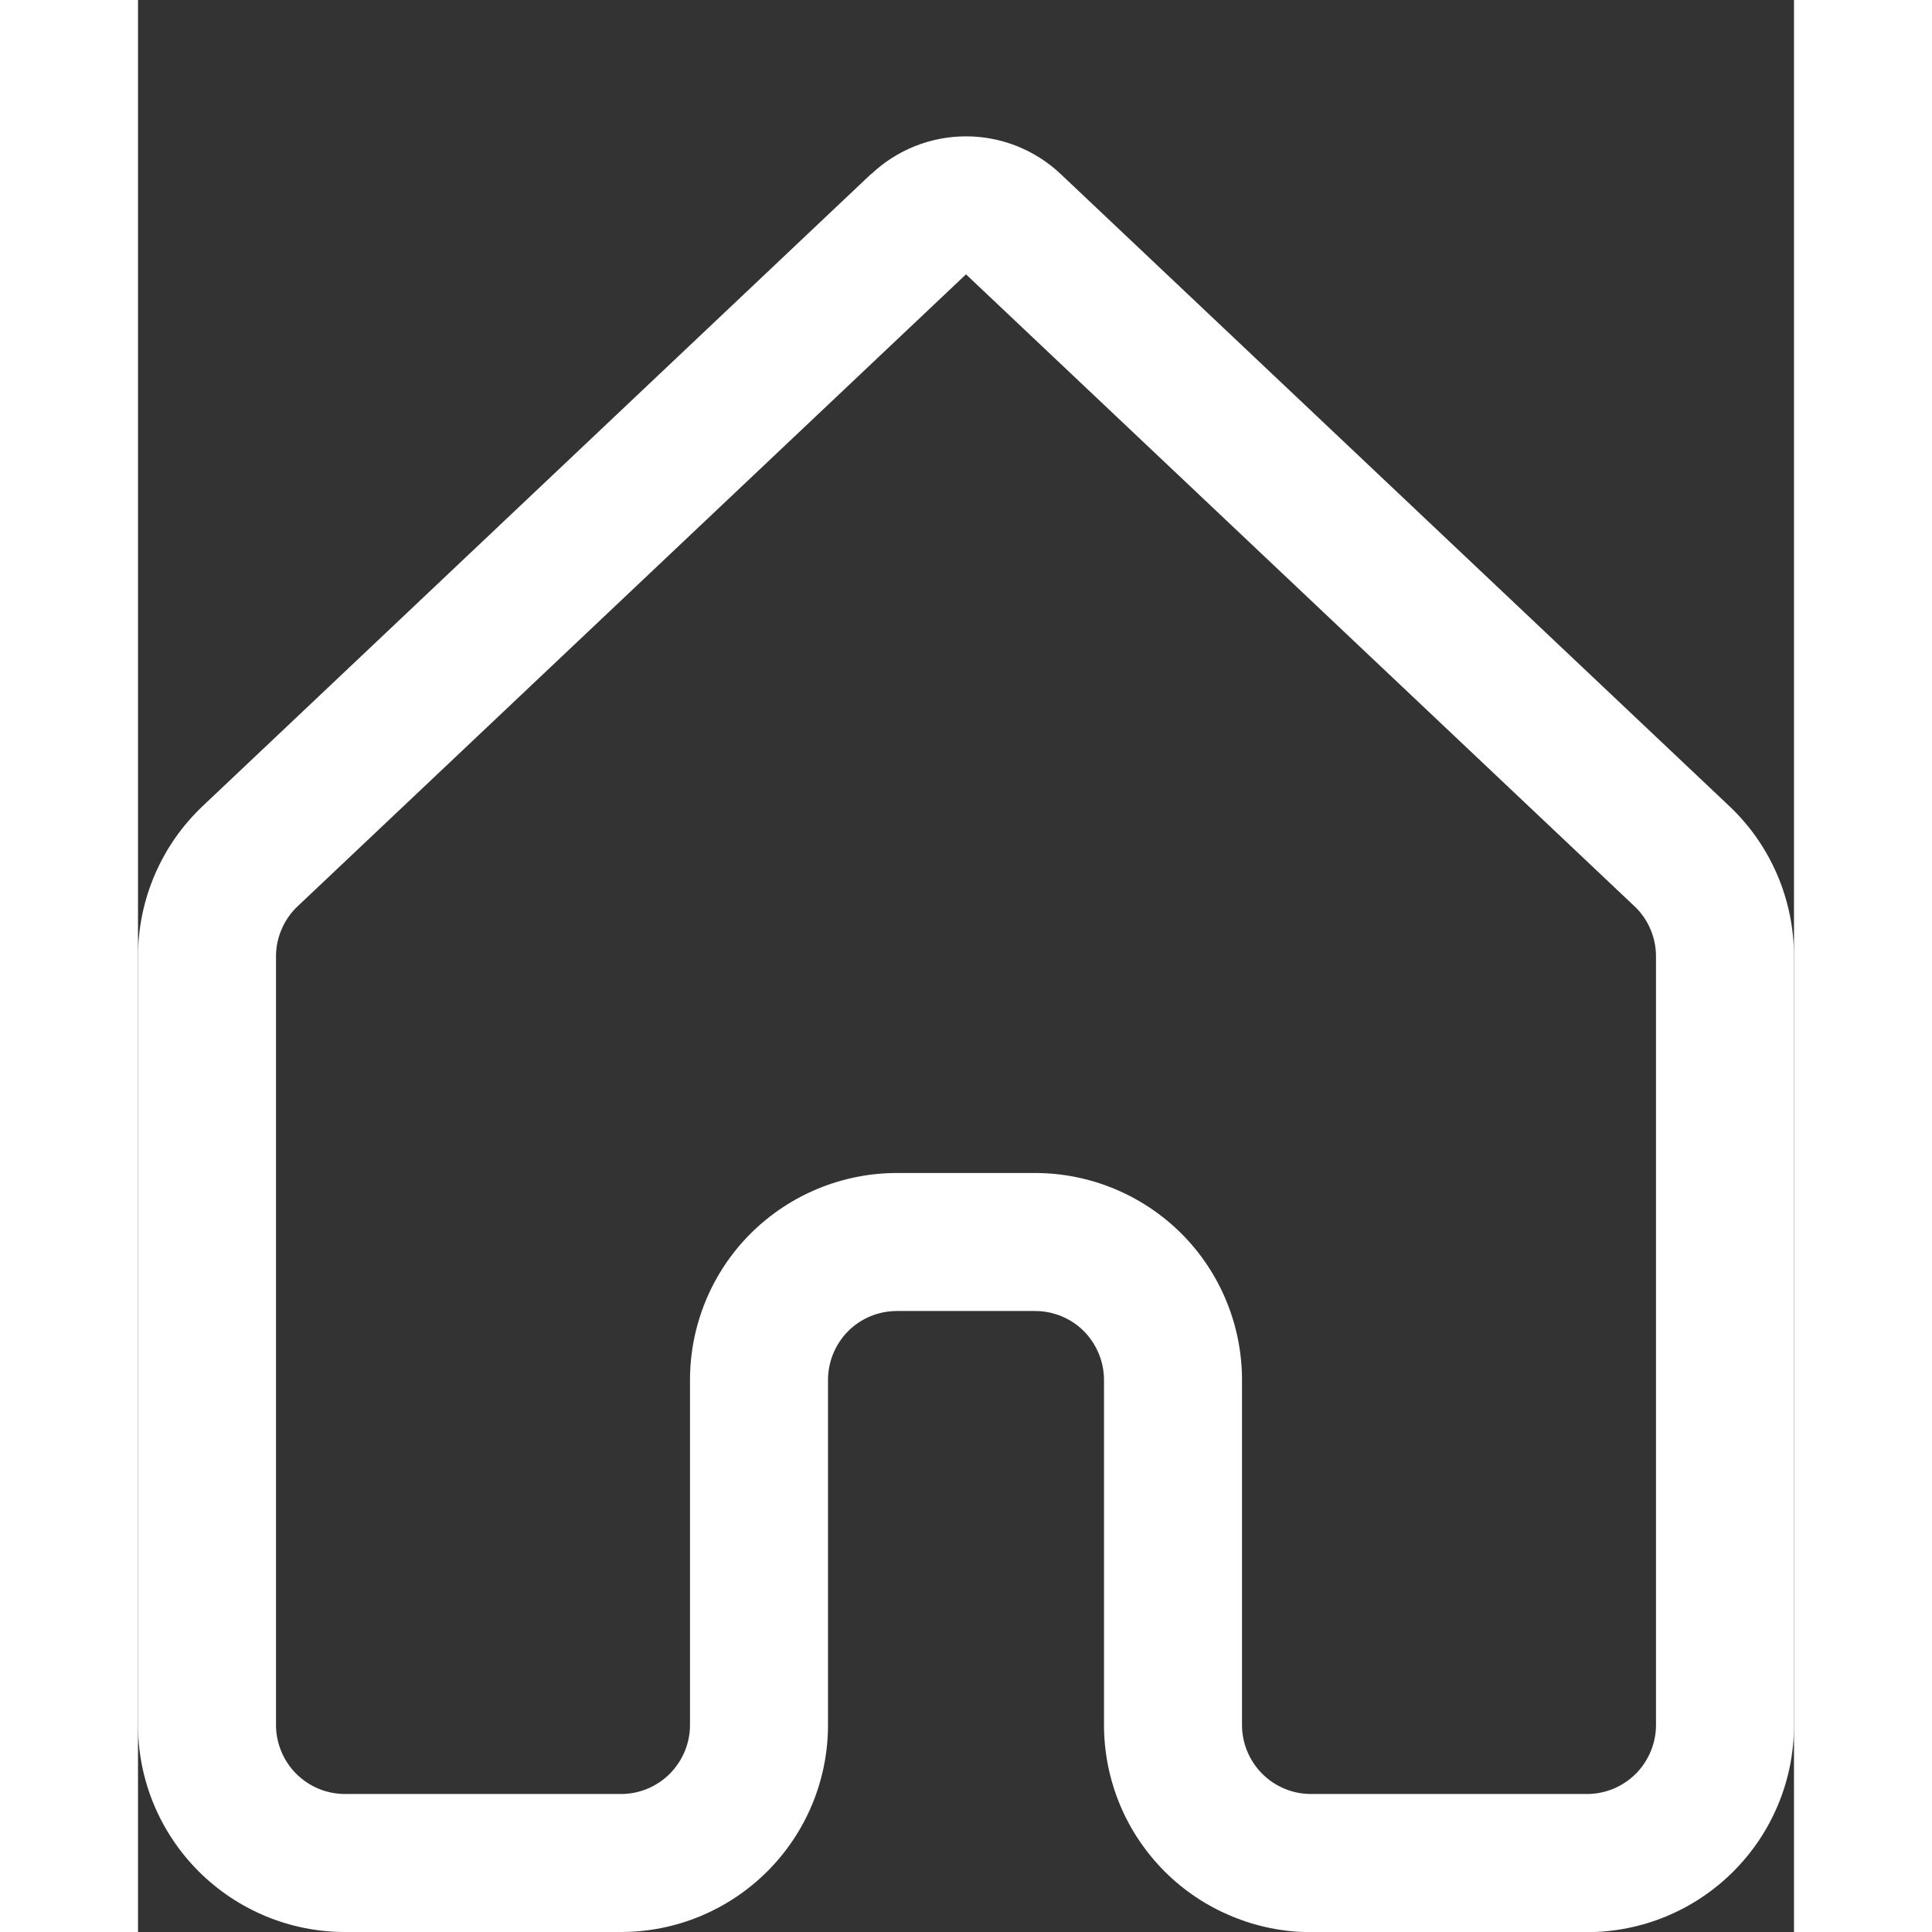 <svg width="18" height="18" viewBox="0 0 12 14" fill="none" xmlns="http://www.w3.org/2000/svg">
<rect x="0" y="0" width="12" height="14" fill="#333333" stroke="none"/>
<path d="M5.313 1.262C5.499 1.086 5.744 0.988 6 0.988C6.256 0.988 6.501 1.086 6.687 1.262L11.531 5.841C11.831 6.124 12 6.519 12 6.931V12.501C12 12.899 11.842 13.28 11.561 13.561C11.279 13.843 10.898 14.001 10.5 14.001H8.5C8.303 14.001 8.108 13.962 7.926 13.886C7.744 13.811 7.578 13.7 7.439 13.561C7.3 13.421 7.189 13.256 7.114 13.074C7.039 12.892 7 12.697 7 12.5V10C7 9.867 6.947 9.74 6.854 9.646C6.76 9.552 6.633 9.5 6.5 9.5H5.5C5.367 9.5 5.24 9.552 5.146 9.646C5.053 9.74 5 9.867 5 10V12.5C5 12.898 4.842 13.279 4.561 13.56C4.279 13.842 3.898 14 3.5 14H1.5C1.102 14 0.721 13.842 0.439 13.56C0.158 13.279 0 12.898 0 12.5V6.93C0 6.518 0.17 6.123 0.47 5.84L5.313 1.26V1.262ZM6 1.988L1.156 6.568C1.107 6.614 1.068 6.67 1.041 6.733C1.014 6.795 1 6.862 1 6.93V12.5C1 12.632 1.053 12.759 1.146 12.853C1.24 12.947 1.367 13 1.5 13H3.5C3.633 13 3.76 12.947 3.854 12.853C3.947 12.759 4 12.632 4 12.5V10C4 9.602 4.158 9.22 4.439 8.939C4.721 8.658 5.102 8.5 5.5 8.5H6.5C6.898 8.5 7.279 8.658 7.561 8.939C7.842 9.22 8 9.602 8 10V12.5C8 12.632 8.053 12.759 8.146 12.853C8.24 12.947 8.367 13 8.5 13H10.5C10.633 13 10.76 12.947 10.854 12.853C10.947 12.759 11 12.632 11 12.5V6.93C11 6.862 10.986 6.794 10.959 6.732C10.933 6.67 10.893 6.613 10.844 6.567L6 1.988Z" fill="white"/>
</svg>
